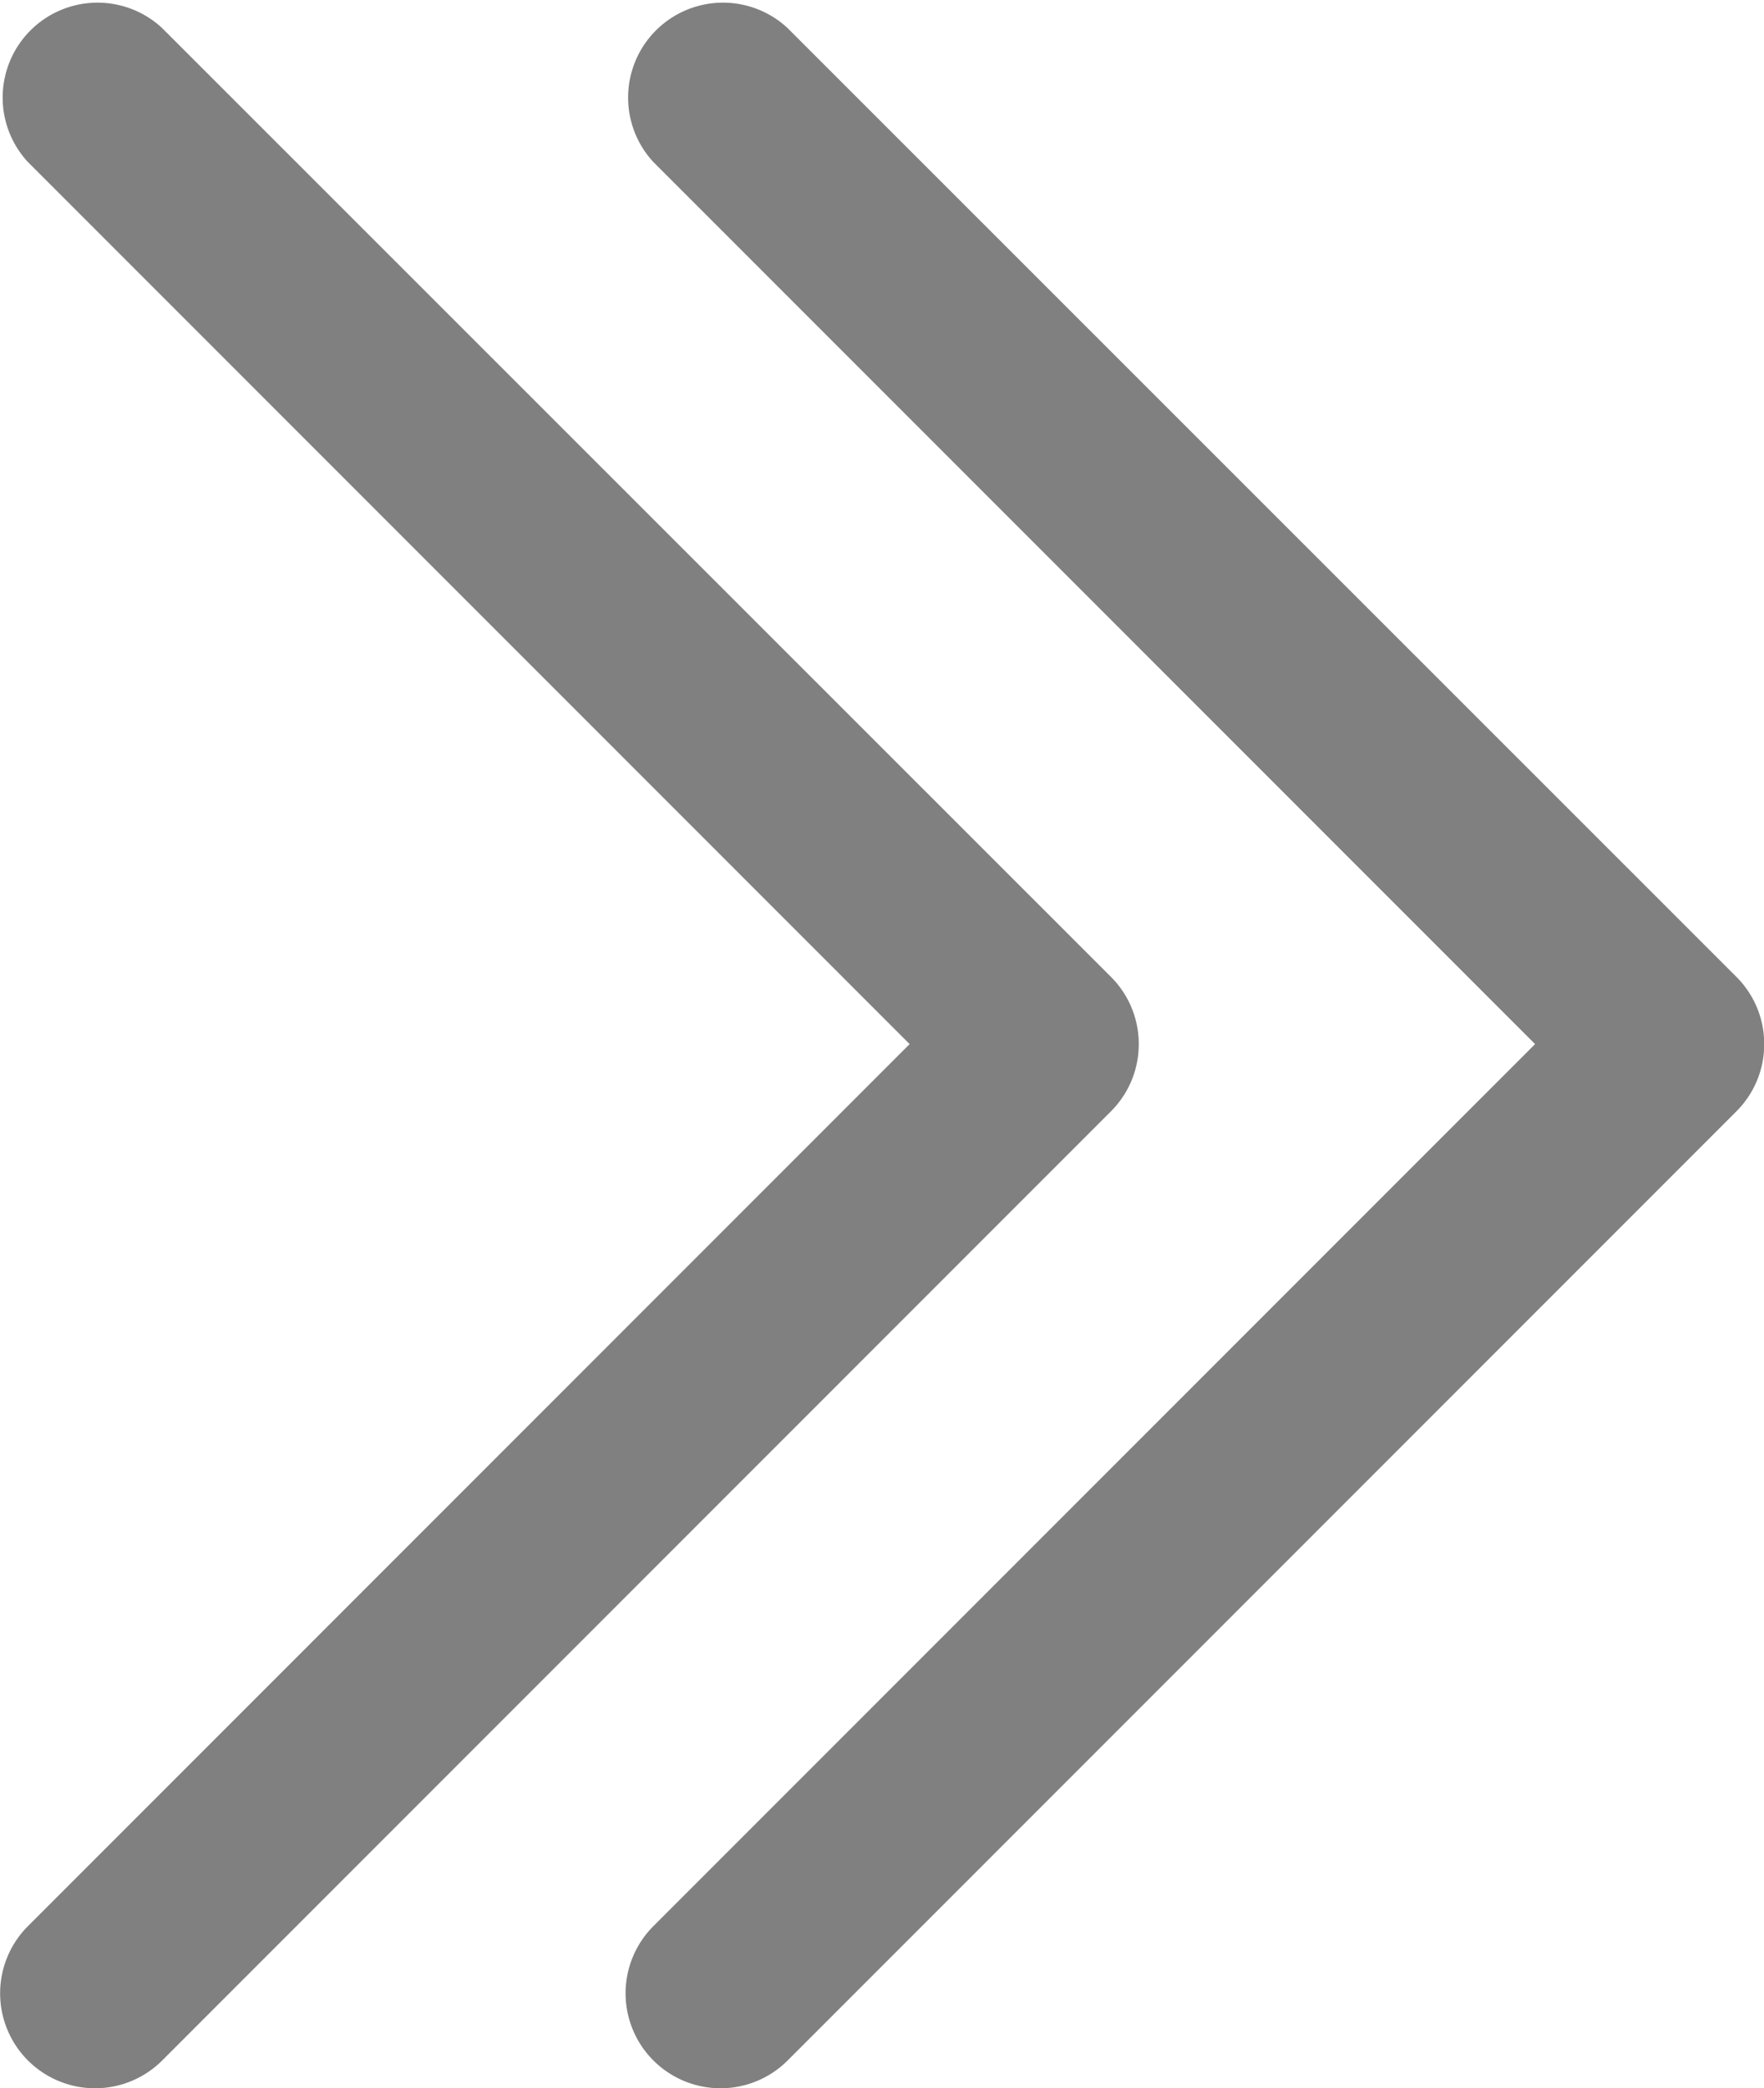<svg xmlns="http://www.w3.org/2000/svg" width="8.461" height="10.011" viewBox="0 0 8.461 10.011">
  <g id="Group_15760" data-name="Group 15760" transform="translate(-1107.248 -768.994)">
    <g id="Group_15537" data-name="Group 15537" transform="translate(1107.979 781) rotate(-90)">
      <g id="Group_15764" data-name="Group 15764" transform="translate(0 0)">
        <path id="Path_3361" data-name="Path 3361" d="M5.006,5.461a.454.454,0,0,1-.322-.133L.133.777A.455.455,0,0,1,.777.133L5.006,4.362,9.235.133a.455.455,0,0,1,.643.643L5.328,5.328A.454.454,0,0,1,5.006,5.461Z" transform="translate(1.994 2.27)" fill="gray"/>
      </g>
    </g>
    <g id="Group_15536" data-name="Group 15536" transform="translate(1104.979 781) rotate(-90)">
      <g id="Group_15763" data-name="Group 15763" transform="translate(0 0)">
        <path id="Path_3361-2" data-name="Path 3361" d="M5.006,5.461a.454.454,0,0,1-.322-.133L.133.777A.455.455,0,0,1,.777.133L5.006,4.362,9.235.133a.455.455,0,0,1,.643.643L5.328,5.328A.454.454,0,0,1,5.006,5.461Z" transform="translate(1.994 2.27)" fill="gray"/>
      </g>
    </g>
  </g>
</svg>
